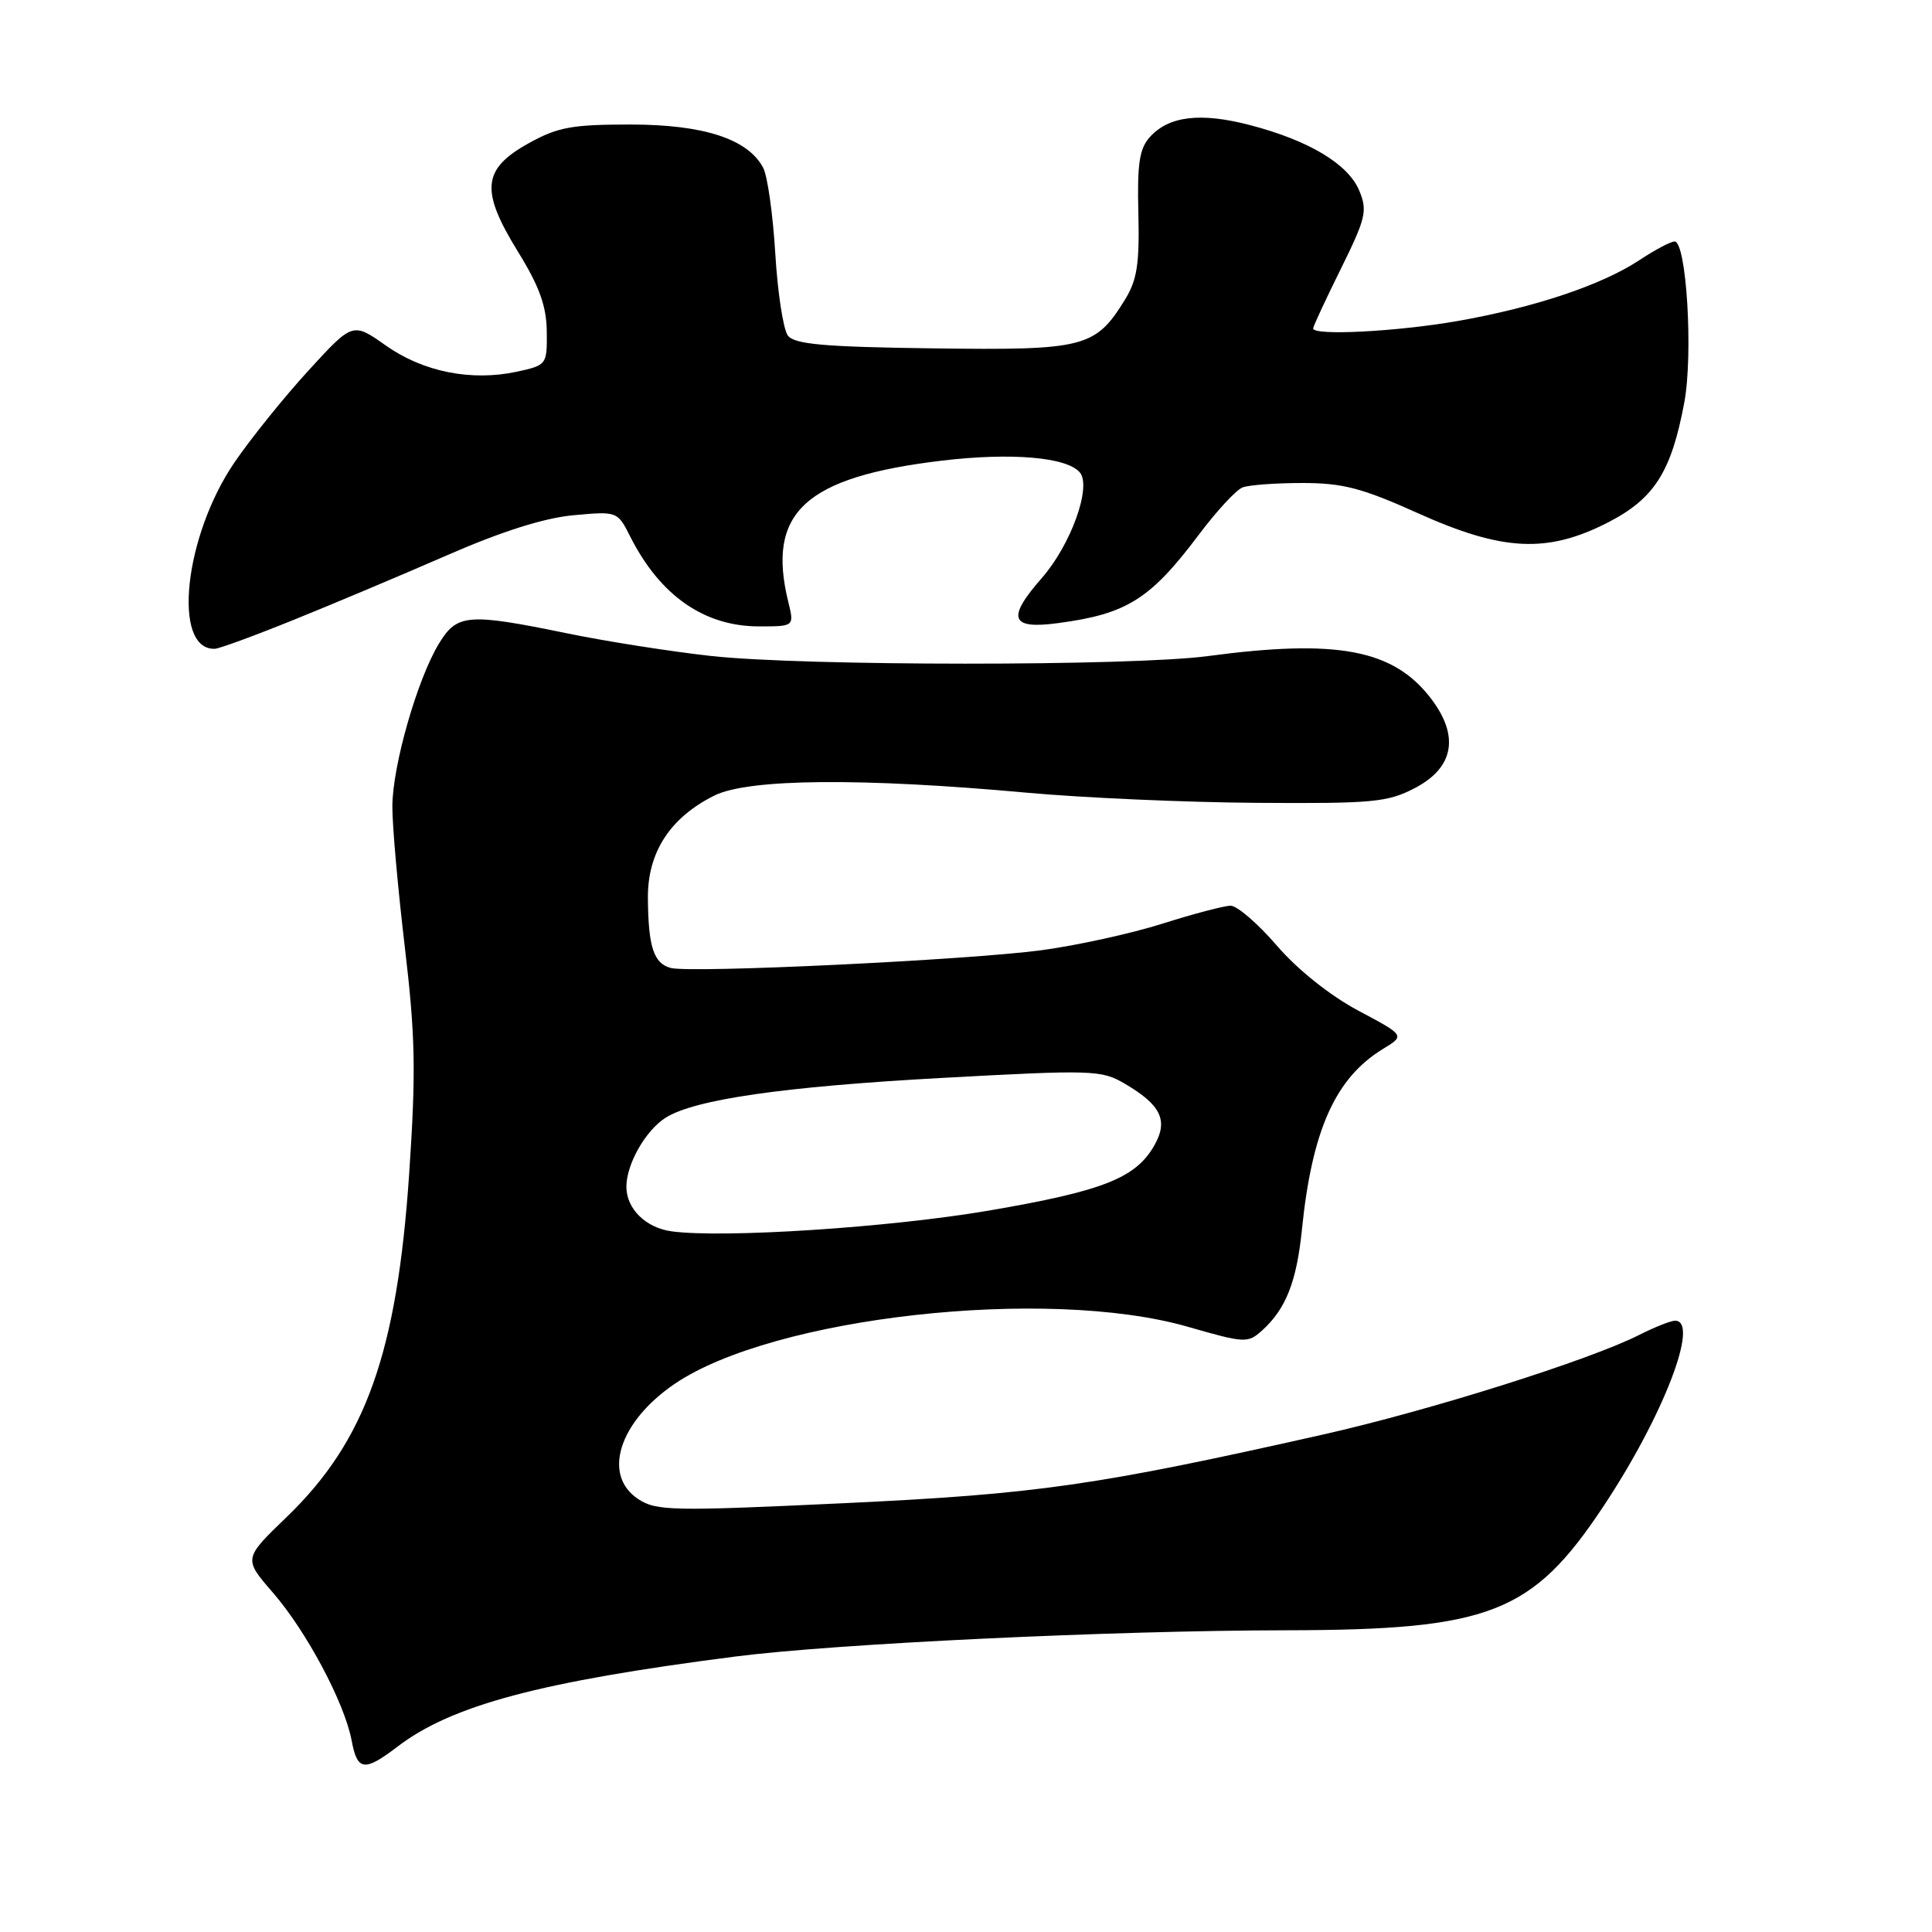 <?xml version="1.0" encoding="UTF-8" standalone="no"?>
<!DOCTYPE svg PUBLIC "-//W3C//DTD SVG 1.1//EN" "http://www.w3.org/Graphics/SVG/1.1/DTD/svg11.dtd" >
<svg xmlns="http://www.w3.org/2000/svg" xmlns:xlink="http://www.w3.org/1999/xlink" version="1.1" viewBox="0 0 256 256">
 <g >
 <path fill="currentColor"
d=" M 52.67 231.44 C 59.87 225.94 71.60 222.82 97.43 219.50 C 110.63 217.80 147.36 216.05 170.42 216.02 C 197.39 215.98 203.02 213.80 212.40 199.69 C 220.34 187.77 225.28 175.00 221.96 175.00 C 221.39 175.00 219.25 175.85 217.21 176.88 C 210.57 180.24 189.47 186.89 175.33 190.08 C 145.24 196.85 137.46 197.97 111.84 199.18 C 89.14 200.25 86.97 200.21 84.59 198.65 C 79.76 195.49 82.00 188.40 89.41 183.36 C 102.50 174.48 138.72 170.45 157.38 175.80 C 164.96 177.98 165.34 178.00 167.24 176.29 C 170.39 173.44 171.81 169.82 172.51 162.94 C 173.85 149.73 176.95 142.83 183.25 138.99 C 186.18 137.21 186.18 137.21 179.97 133.91 C 176.22 131.90 171.96 128.51 169.19 125.30 C 166.68 122.38 163.92 120.01 163.06 120.01 C 162.20 120.02 158.12 121.09 154.00 122.40 C 149.88 123.70 142.68 125.28 138.00 125.91 C 128.25 127.21 91.59 128.97 88.88 128.26 C 86.62 127.67 85.90 125.46 85.85 119.00 C 85.80 112.93 88.81 108.31 94.69 105.40 C 99.22 103.17 114.18 103.04 136.10 105.04 C 143.47 105.71 157.15 106.32 166.50 106.38 C 181.94 106.49 183.87 106.31 187.50 104.41 C 192.65 101.72 193.41 97.53 189.62 92.57 C 184.65 86.05 177.21 84.64 160.00 86.94 C 149.95 88.28 106.35 88.27 94.21 86.92 C 88.87 86.33 80.29 84.98 75.14 83.92 C 62.00 81.22 60.57 81.34 58.18 85.25 C 55.30 89.97 52.00 101.48 51.99 106.86 C 51.98 109.41 52.73 117.80 53.64 125.49 C 55.04 137.30 55.13 141.98 54.22 155.49 C 52.61 179.26 48.45 190.93 37.99 201.01 C 32.26 206.53 32.26 206.53 36.15 211.02 C 40.60 216.14 45.65 225.62 46.59 230.61 C 47.35 234.67 48.26 234.80 52.67 231.44 Z  M 39.00 82.10 C 44.23 79.99 53.38 76.13 59.34 73.53 C 66.54 70.39 72.15 68.62 76.00 68.27 C 81.80 67.74 81.82 67.75 83.52 71.12 C 87.47 78.93 93.31 83.00 100.58 83.00 C 105.25 83.00 105.25 83.00 104.45 79.75 C 101.55 67.90 106.66 63.21 124.78 61.04 C 134.00 59.94 141.40 60.57 143.09 62.61 C 144.67 64.51 141.88 72.23 138.03 76.61 C 133.36 81.94 133.89 83.41 140.17 82.57 C 149.32 81.36 152.42 79.41 158.86 70.84 C 161.20 67.72 163.80 64.91 164.64 64.59 C 165.48 64.26 169.05 64.00 172.58 64.00 C 177.92 64.00 180.49 64.67 187.88 68.00 C 199.10 73.05 205.01 73.34 213.02 69.25 C 219.20 66.09 221.46 62.54 223.18 53.32 C 224.37 46.91 223.47 32.00 221.89 32.00 C 221.38 32.00 219.28 33.11 217.23 34.47 C 212.24 37.77 203.32 40.75 193.12 42.54 C 185.04 43.95 174.00 44.51 174.00 43.52 C 174.00 43.25 175.65 39.70 177.67 35.62 C 180.98 28.92 181.22 27.93 180.11 25.26 C 178.64 21.73 173.44 18.61 165.61 16.57 C 159.08 14.87 154.88 15.37 152.37 18.15 C 150.98 19.68 150.67 21.69 150.84 28.28 C 151.00 34.96 150.67 37.10 149.07 39.70 C 145.13 46.08 143.73 46.43 123.62 46.16 C 109.19 45.97 105.28 45.62 104.40 44.47 C 103.79 43.67 103.04 38.78 102.73 33.61 C 102.42 28.43 101.70 23.31 101.12 22.22 C 99.08 18.40 93.22 16.50 83.50 16.50 C 75.75 16.50 73.88 16.85 70.00 19.01 C 63.90 22.42 63.63 25.23 68.62 33.33 C 71.47 37.94 72.41 40.55 72.45 43.92 C 72.50 48.32 72.45 48.39 68.50 49.25 C 62.46 50.55 56.07 49.28 51.12 45.78 C 46.74 42.69 46.74 42.69 40.88 49.09 C 37.65 52.62 33.25 58.08 31.09 61.24 C 24.39 71.04 22.78 86.12 28.45 85.97 C 29.03 85.96 33.77 84.22 39.00 82.10 Z  M 89.00 163.16 C 85.56 162.69 83.00 160.17 83.00 157.25 C 83.00 154.24 85.56 149.76 88.22 148.09 C 92.10 145.67 103.78 143.99 124.64 142.84 C 144.79 141.74 145.93 141.77 149.03 143.59 C 153.82 146.40 154.82 148.44 152.99 151.71 C 150.53 156.10 146.21 157.81 130.96 160.42 C 117.87 162.65 95.85 164.09 89.00 163.16 Z "/>
</g>
</svg>